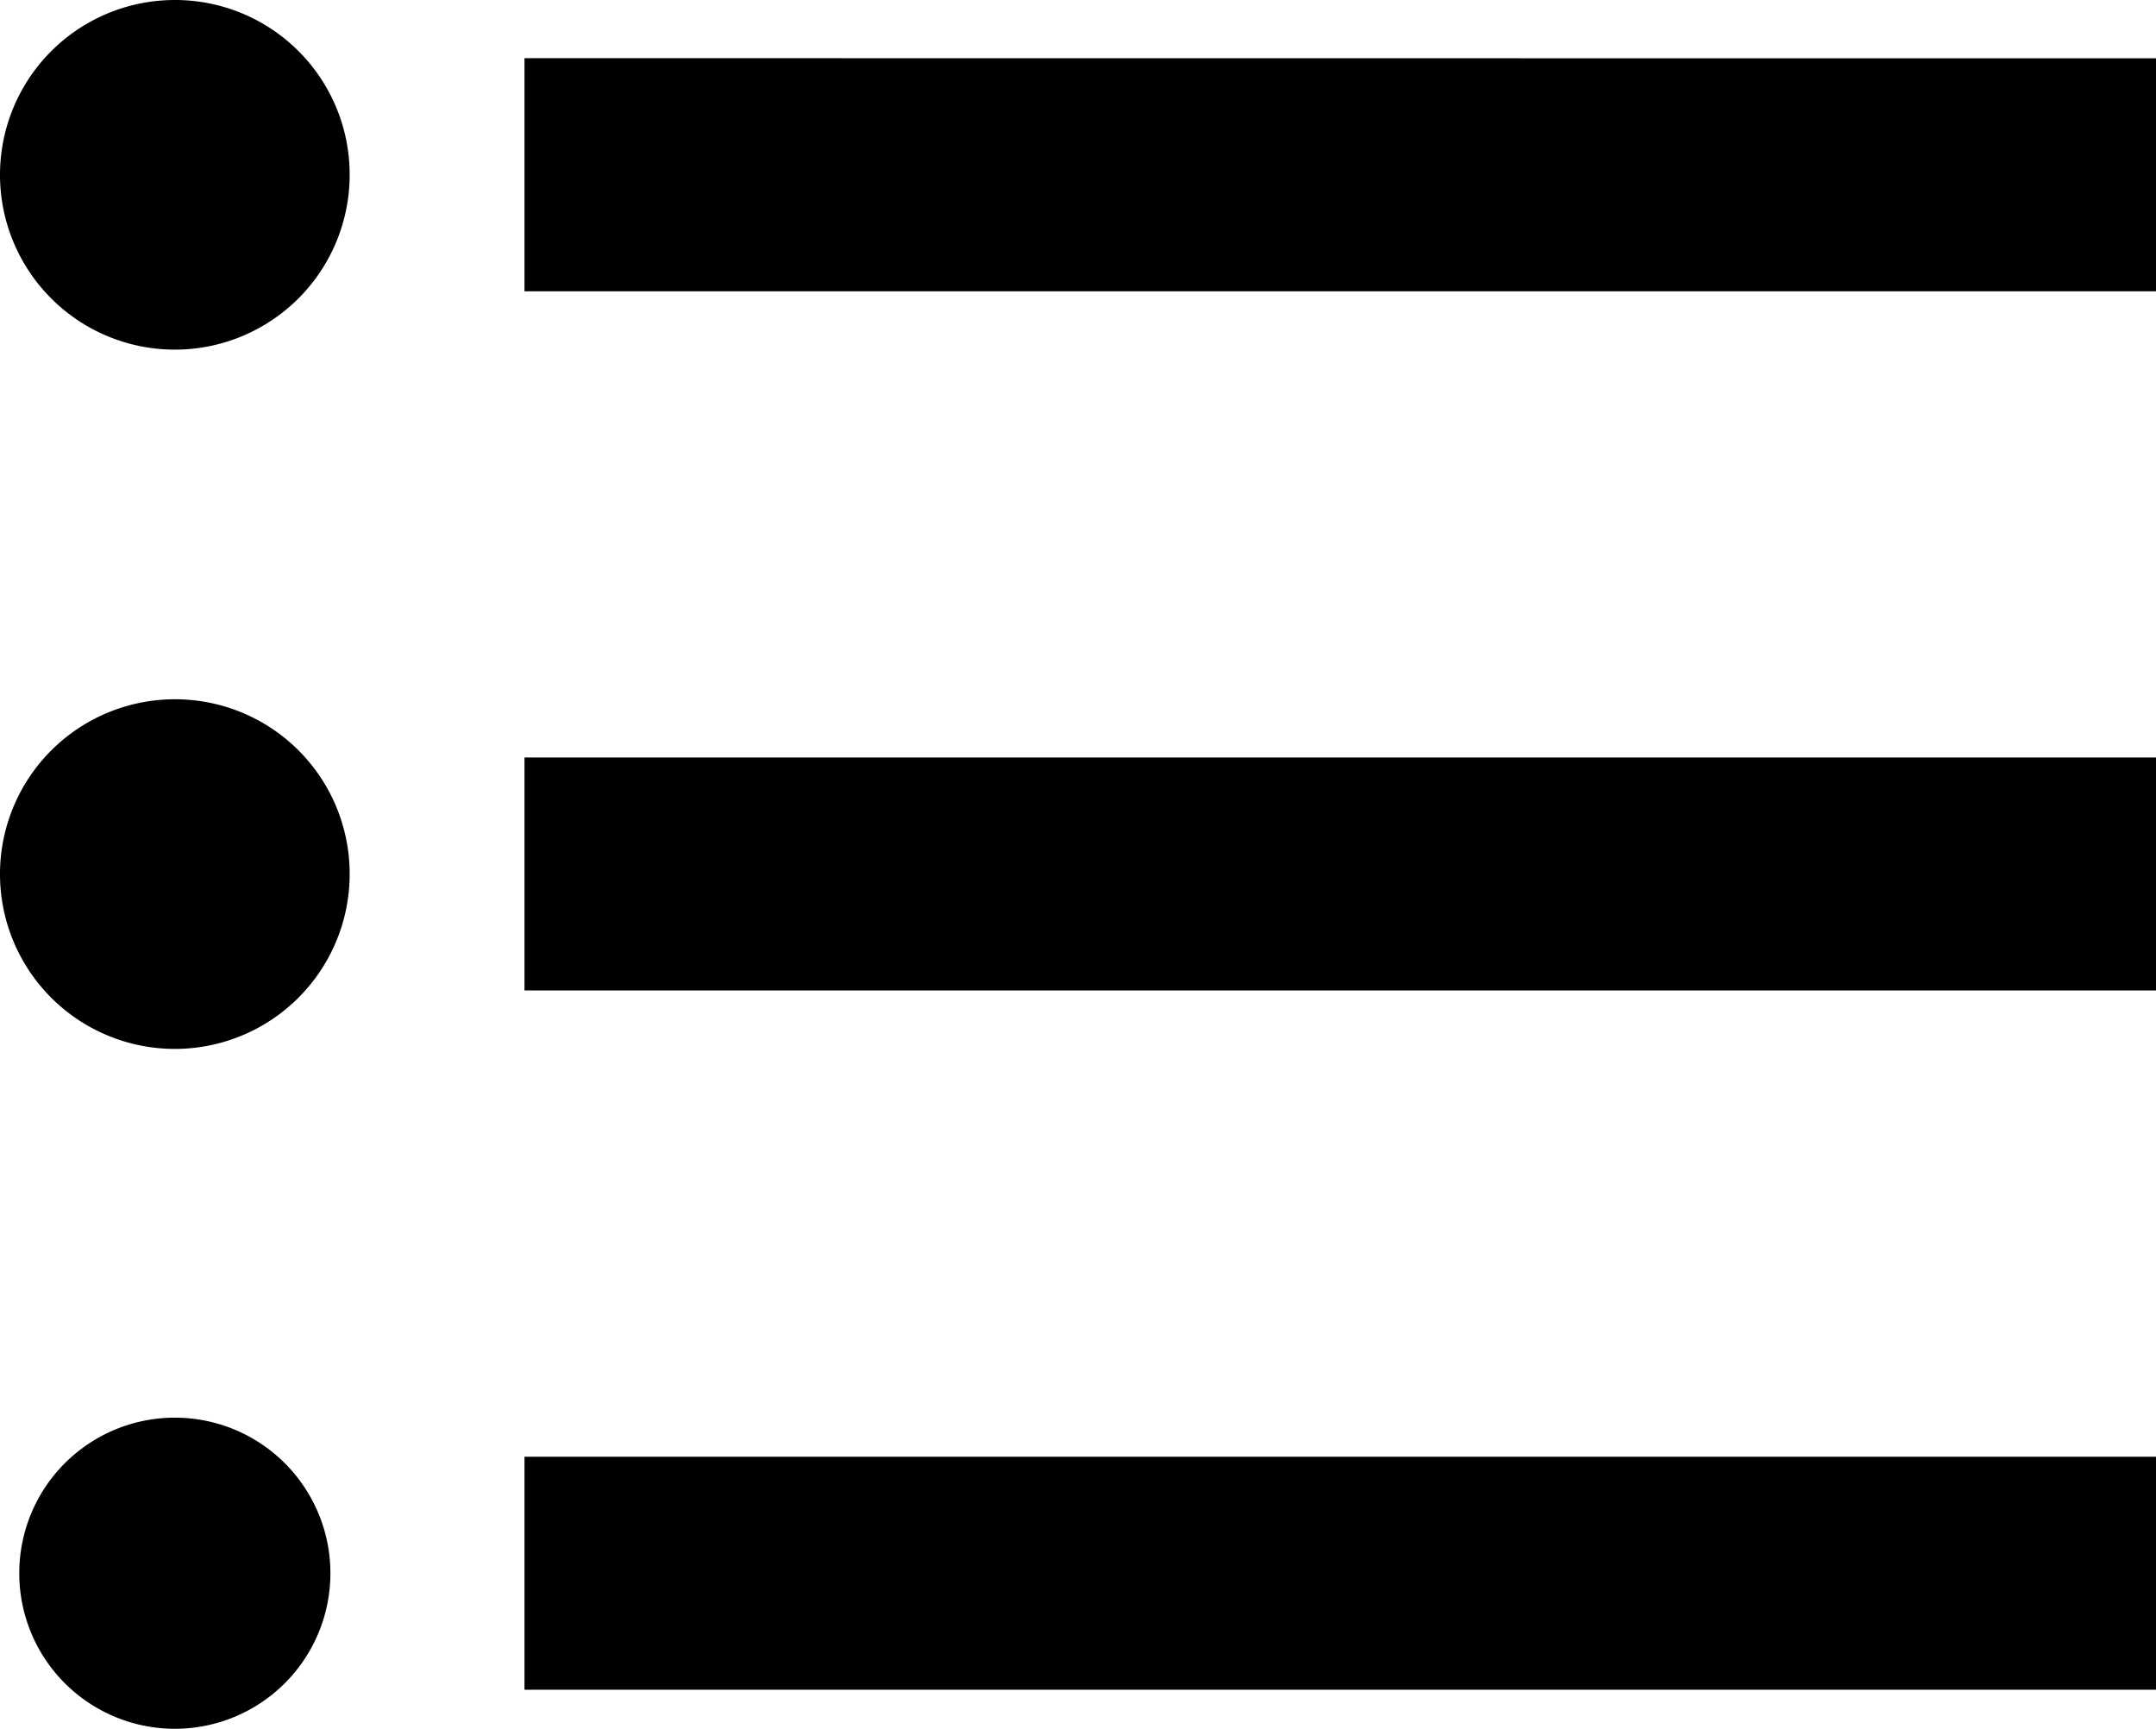 <svg xmlns="http://www.w3.org/2000/svg" width="15.785" height="12.658" viewBox="0 0 15.785 12.658"><path d="M6.28,14.12A1.28,1.28,0,1,0,7.56,15.4,1.278,1.278,0,0,0,6.28,14.12ZM6.28,9a1.28,1.28,0,1,0,1.28,1.28A1.278,1.278,0,0,0,6.28,9Zm0,10.38a1.139,1.139,0,1,0,1.139,1.139A1.139,1.139,0,0,0,6.28,19.38Zm2.56,1.992H20.785V19.666H8.84Zm0-5.12H20.785V14.546H8.84Zm0-6.826v1.707H20.785V9.427Z" transform="translate(-5 -9)"/></svg>